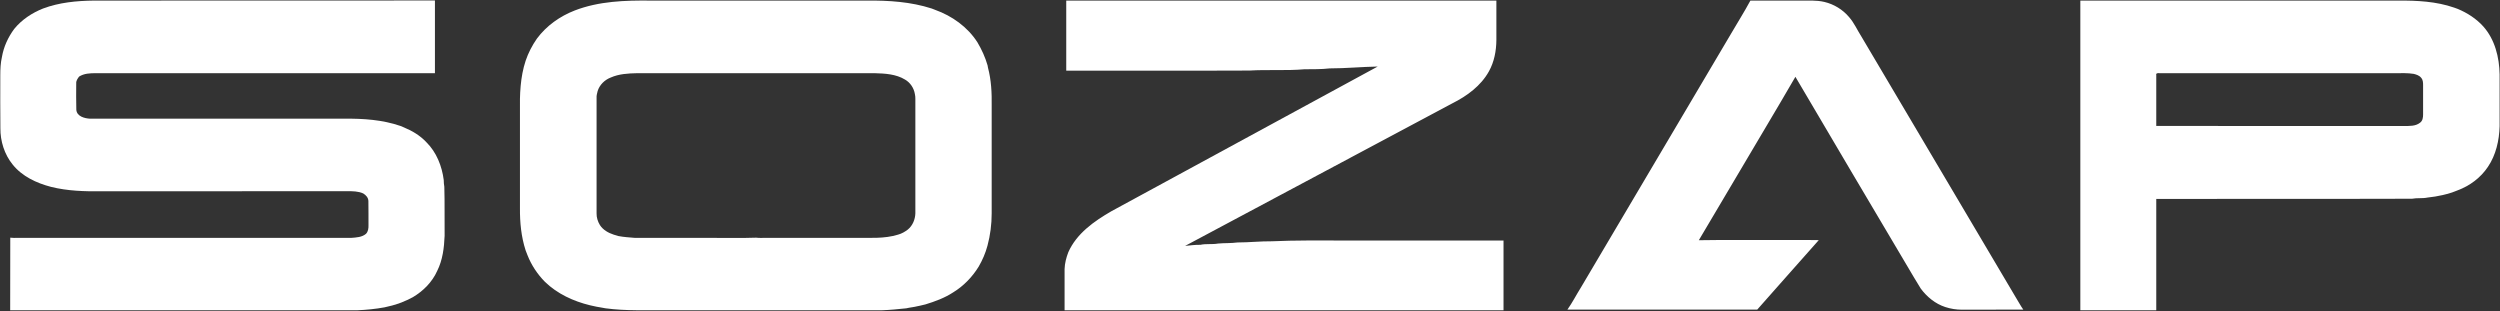 <svg version="1.2" xmlns="http://www.w3.org/2000/svg" viewBox="0 0 2555 318" width="2555" height="318">
	<rect x="0" y="0" width="2555" height="318" fill="#333333" stroke="none"/>
	<title>6024f2e058556b920733030b_sozap-new-p-2600-svg</title>
	<style>
		.s0 { fill: #ffffff } 
	</style>
	<g id="#fdfdfdfd">
		<path id="Layer" class="s0" d="m44 8.7c16.6-6.2 34.4-7.9 52-8.1 116.1 0 232.3 0 348.5-0.1q0 37.2 0 74.3c-115.5-0.1-231 0-346.5 0-5.9 0-12.1 0.2-17.2 3.5-1.5 2.1-3.1 4.2-2.9 6.9 0 9-0.2 18 0.1 27 0.5 6.7 8.3 8.8 14 9.1 86.6 0 173.3 0 260 0 19.3-0.2 38.9 1.1 57.2 7.4q1.8 0.8 3.6 1.5c8.5 3.5 16.7 8.4 23 15.2 10.3 10.2 15.9 24.4 17.7 38.6 0.1 2.3 0.1 4.6 0.6 6.9 0.5 16.7 0.1 33.4 0.3 50.1-0.5 12.2-2 24.8-7.6 35.9-5.1 11.4-14.3 20.6-25 26.9-7.5 4-15.5 7.3-23.8 9.1-1.7 0.5-3.3 0.8-5 1.2-9.2 1.7-18.6 2.6-28 3-118.2 0-236.4 0-354.6 0 0.1-24.7 0-49.5 0.1-74.2 2.4 0.3 5 0.3 7.5 0.2q170.5 0 341.1 0c5-0.4 10.8-0.6 14.9-4.1 2.3-2.3 2.7-5.8 2.6-8.9-0.1-8.2 0.1-16.5-0.1-24.7-0.1-3.4-2.5-6-5.3-7.7-5-2.3-10.8-2.3-16.2-2.3q-125.5 0.1-251 0.1c-17.4 0.2-34.9-0.3-51.8-4.5-14.9-3.9-29.6-10.7-39.4-23-8.3-10.3-12.5-23.7-12.4-37-0.2-18-0.1-36-0.1-54.1 0-6.3 0.3-12.6 1.7-18.8 1.8-10.4 6.3-20.1 12.5-28.5 7.7-9.5 18.2-16.4 29.5-20.9z"/>
		<path id="Layer" fill-rule="evenodd" class="s0" d="m2451 0.6c19.2-0.1 38.8 0.8 57.2 7.2 1.1 0.5 2.4 0.9 3.6 1.3 9.8 4.1 19 10 26.1 17.9 11.9 13.3 16.4 31.6 16.7 49q0 26.5 0 53c-0.4 14.5-3.7 29.4-12 41.6-7.4 11.1-18.6 19.4-31.1 24-9.7 4-20.1 6.2-30.6 7.3-5.2 1.1-10.6 0.2-15.8 1.2-87.1 0.3-174.3 0-261.4 0.2 0 38-0.1 75.9 0 113.8q-38.8 0-77.6 0c0-105.5 0-211 0-316.5 108.3 0 216.6 0 324.9 0zm-247.3 76.1c0 17.3 0 34.7 0 52 84.4 0.2 168.9 0 253.4 0.1 5.5-0.1 11.6 0.3 16.2-3.4 2.7-1.9 3.1-5.4 3.1-8.4 0-10 0-20 0-30 0-2.5-0.1-5.4-1.9-7.4-1.8-2.4-4.9-3.4-7.7-4.1-6.2-1-12.6-0.7-18.8-0.7-80.4 0-160.7 0-241.1 0-1.3-0.2-3.8-0.1-3.2 1.9zm-1616.3-66c24.6-9.5 51.5-10.4 77.6-10.1q110.5 0 221 0c22.3-0.2 44.8 1.2 66.2 8.1q1.8 0.7 3.6 1.4c17.3 6.2 33.1 17.5 43.1 33.1 4.4 7.4 8 15.3 10.4 23.6 0.1 0.6 0.3 1.7 0.4 2.3 3.4 12.7 4 25.9 3.8 38.9 0 36.7 0.1 73.4 0 110 0 11.2-1.4 22.3-4.3 33.1-2 7.5-5.1 14.7-9 21.4-6.5 10.6-15.5 19.9-26.2 26.4-8.6 5.6-18.4 9.2-28.2 12.2q-1.9 0.4-3.8 0.9c-1.3 0.4-2.7 0.6-4.1 0.9-3.8 1-7.9 1.3-11.7 2.2-8.4 0.9-16.7 1.7-25.1 2q-109.6 0-219.1 0c-21-0.2-42.2 0.8-63.1-2-3.9-0.9-7.9-1.2-11.8-2.2-1.4-0.3-2.7-0.5-4.1-0.9-16.9-4.1-33.4-11.7-46-23.9-7.7-7.8-13.9-17.1-17.9-27.3q-1-2.4-1.9-4.9c-4.5-13.8-5.9-28.5-5.8-43q0-49.4 0-98.9c-0.3-17.4 0.3-35.2 5.8-51.9 2.7-8 6.7-15.7 11.5-22.6 9.8-13.2 23.5-22.9 38.7-28.8zm36.6 68.6c-6.1 2.4-11.2 7.4-13.2 13.7-0.5 2.3-1.3 4.6-1.1 7q0 59 0 118c-0.1 4.2 1.2 8.4 3.4 12 3.2 5 8.6 8 14.1 9.8 1.5 0.5 3.1 0.9 4.6 1.4 5.6 1.1 11.3 1.4 17 1.9 25.1 0.1 50.1 0 75.2 0 16.3-0.1 32.5 0.4 48.8-0.2 3.1 0.4 6.2 0.2 9.2 0.2q46 0 91.9 0c14.7-0.2 29.7 1.1 43.9-3.3 3.7-1 7-2.9 10-5.2 4.9-4 7.5-10.3 7.7-16.6 0-39 0-78 0-117 0-1.7-0.1-3.3-0.5-4.9-1-6.1-4.7-11.7-10.1-14.8-9.2-5.6-20.4-6.2-30.9-6.5q-121.5 0-243 0c-9.1 0.2-18.5 0.7-27 4.5zm465.7-78.7c146.5 0 293 0 439.6 0 0 13.4-0.1 26.9 0 40.4-0.1 11-2.2 22.2-7.6 31.9-8.2 14.8-22.4 25.2-37.2 32.6-91.1 48.6-182.2 97.3-273.3 145.8 5.2-0.5 10.3-1.2 15.6-1.1 5.9-1.3 12.1-0.2 18.1-1.3 6.5-0.6 13.2-0.2 19.8-1.1 11.7 0 23.5-1.3 35.2-1.2 24.1-1.1 48.1-0.8 72.1-0.8 54.9 0 109.8 0 164.6 0-0.1 23.7 0 47.5 0 71.3q-224.3 0-448.6 0c0.1-14 0-28.1 0-42.1 0.2-6 1.7-11.7 3.8-17.2 8.5-19.2 26.4-31.7 44-41.9 90.7-49.4 181.5-98.5 272.2-147.9-16.4 0.3-32.7 1.9-49.1 1.9-8.6 1-17.3 0.8-25.9 0.9-18.6 1.6-37.4 0.2-56 1.3-62.4 0.3-124.9 0-187.3 0.1 0-23.9 0.1-47.7 0-71.6zm679.1 34.4c6.7-11.5 13.8-22.7 20.1-34.4 16.7-0.1 33.4 0 50.1 0 8.6 0.1 17.2-0.6 25.6 1.4 9.7 2.3 18.7 7.8 25.1 15.4 5.3 6 8.5 13.5 12.8 20.2q78.6 132.8 157.2 265.6c2.8 4.4 5.1 9 8.1 13.2-20.9 0.1-41.8 0.1-62.8 0.1-5.7 0-11.4-0.9-16.9-2.7-10.2-3.3-18.8-10.4-25.1-18.9-4.7-7.4-9-15-13.5-22.5-38.2-64.6-76.6-129.1-114.6-193.9-19.6 33.9-39.8 67.3-59.6 101-13 22-26 44-39.1 66 24.3-0.4 48.6-0.1 72.9-0.2 16.5 0.1 33.1-0.2 49.7 0.1-20.9 23.8-42.1 47.2-62.9 71q-97 0.1-194 0c5.1-7.2 9.1-15.1 13.8-22.6q76.5-129.4 153.1-258.8z"/>
	</g>
</svg>